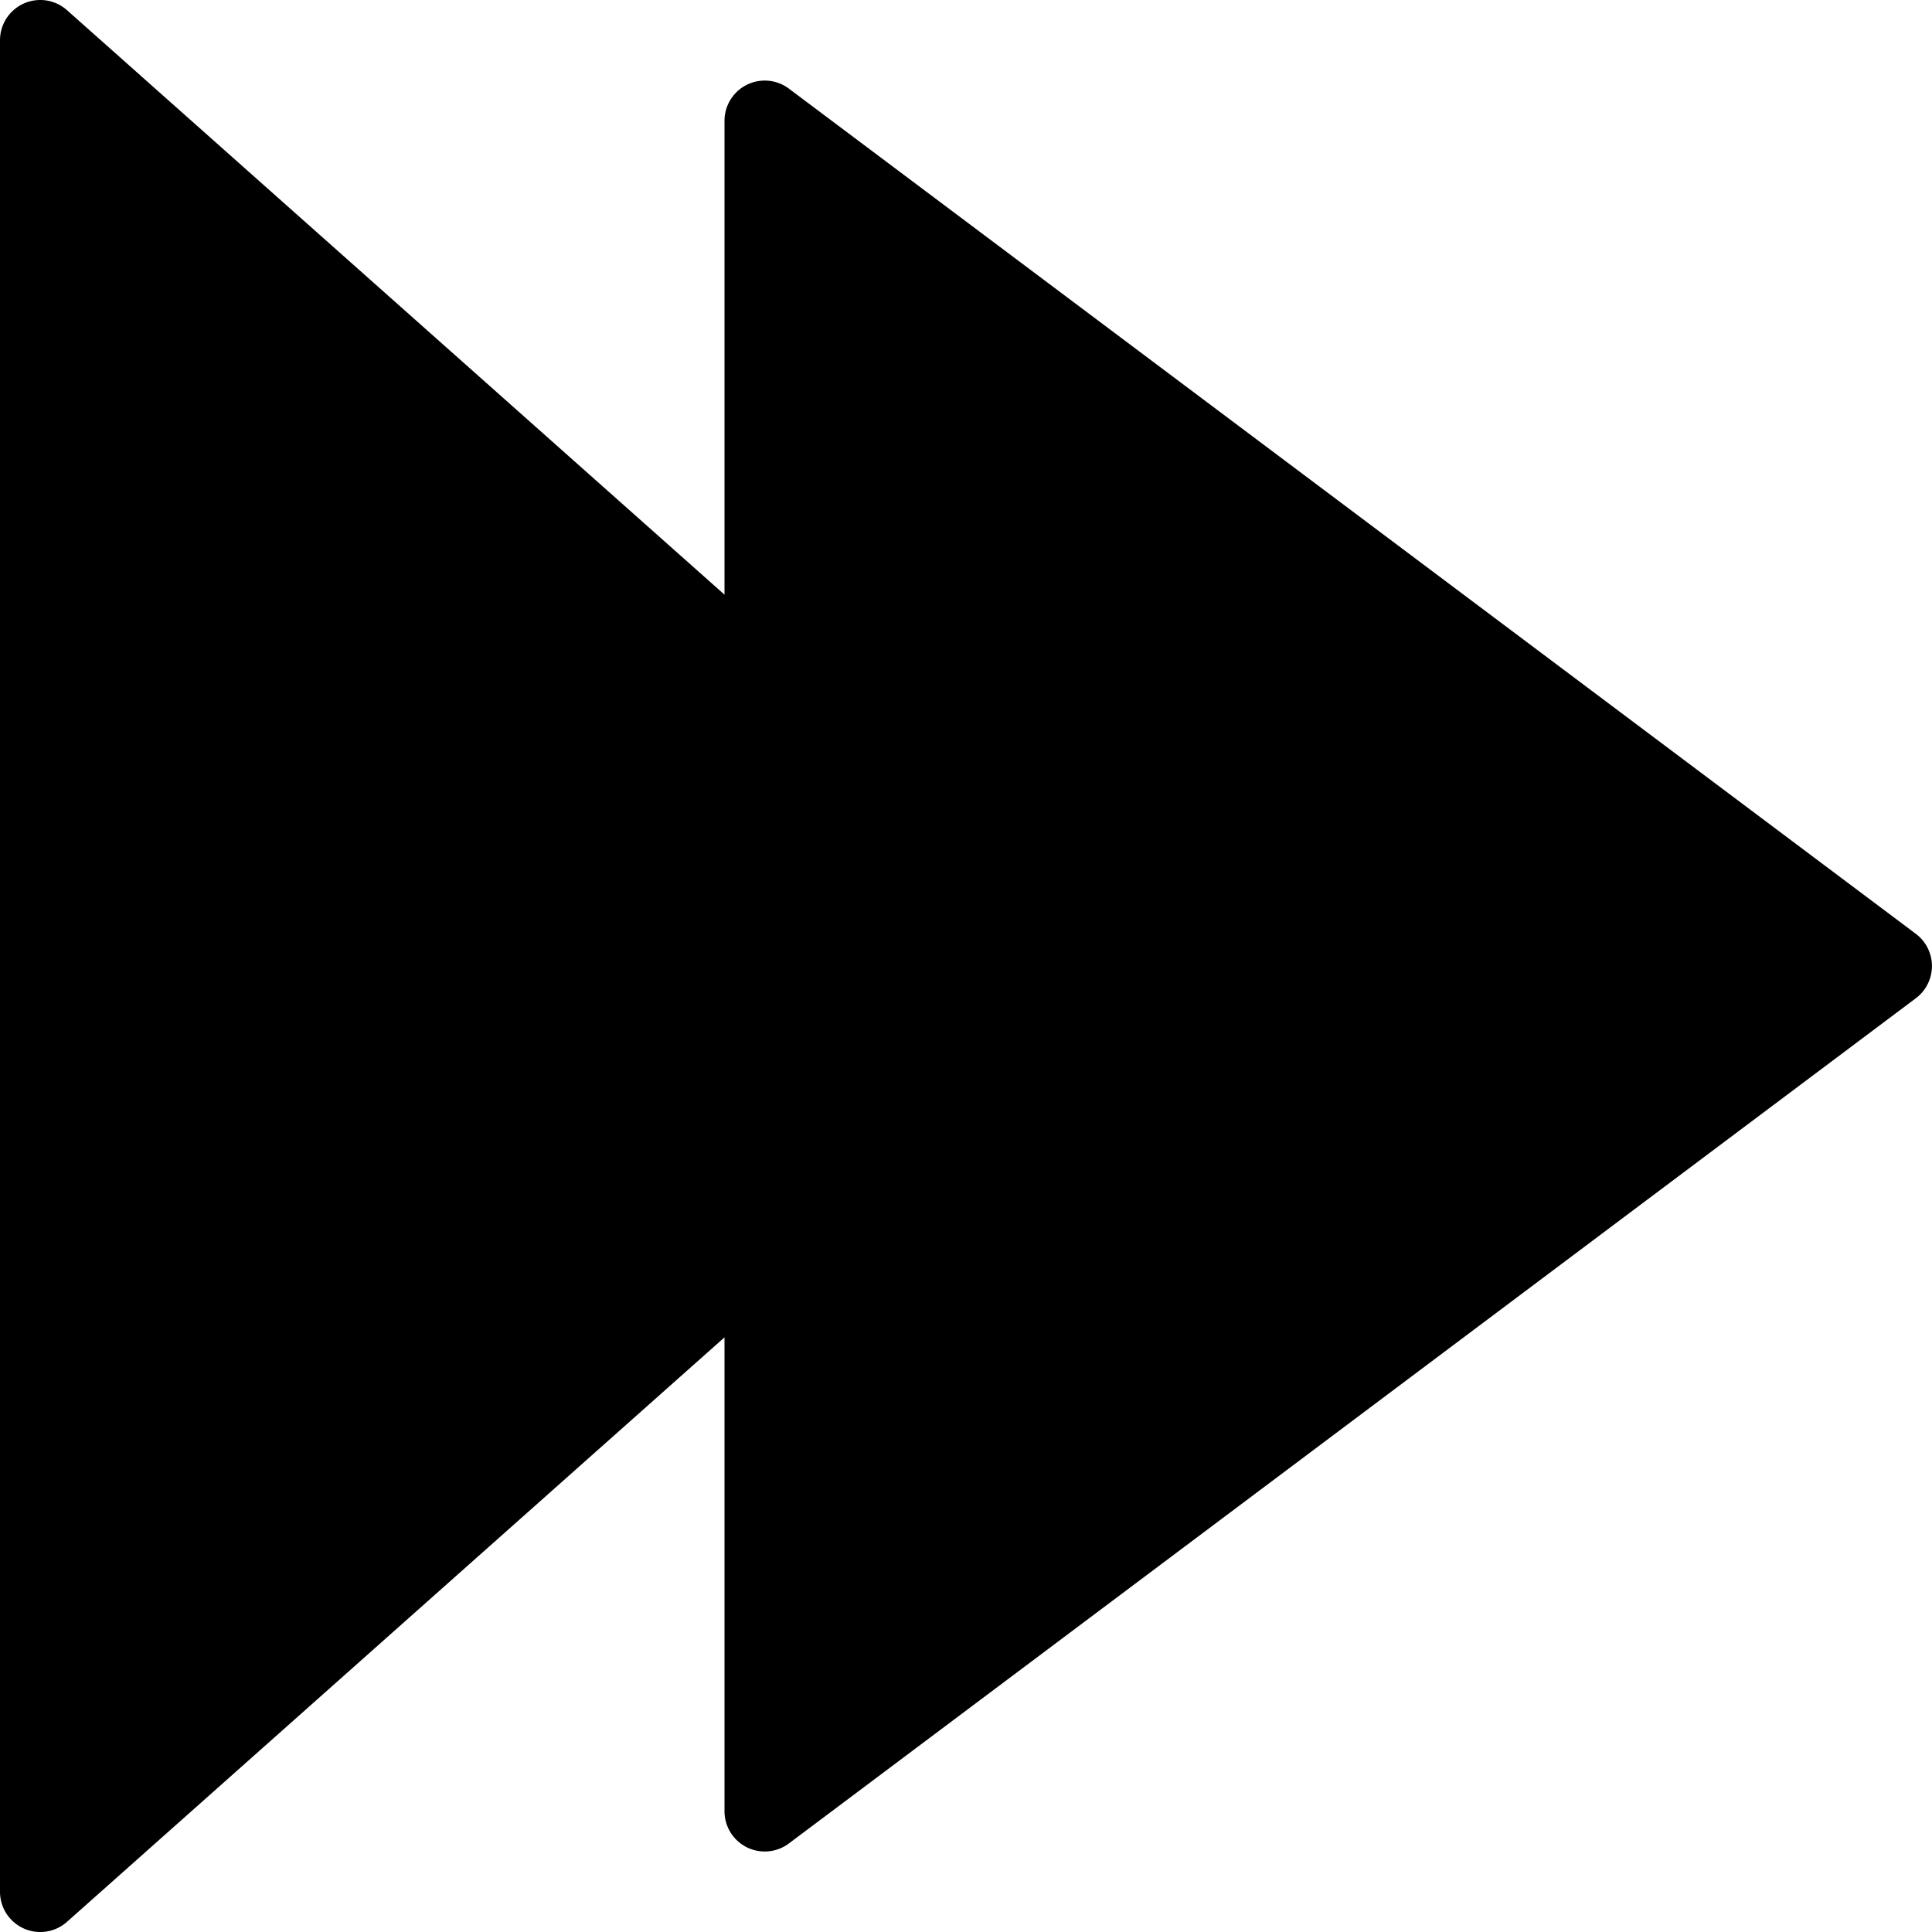 <svg xmlns="http://www.w3.org/2000/svg" width="24" height="24" viewBox="0 0 24 24"><title>control-fast-forward-solid</title><path d="m23.8 11.601-14-10.5A.5.5 0 0 0 9 1.5v5.887L.833.127A.5.5 0 0 0 0 .5v23a.5.5 0 0 0 .832.374L9 16.613V22.5a.5.5 0 0 0 .8.4l14-10.5a.5.5 0 0 0 0-.799z"/></svg>